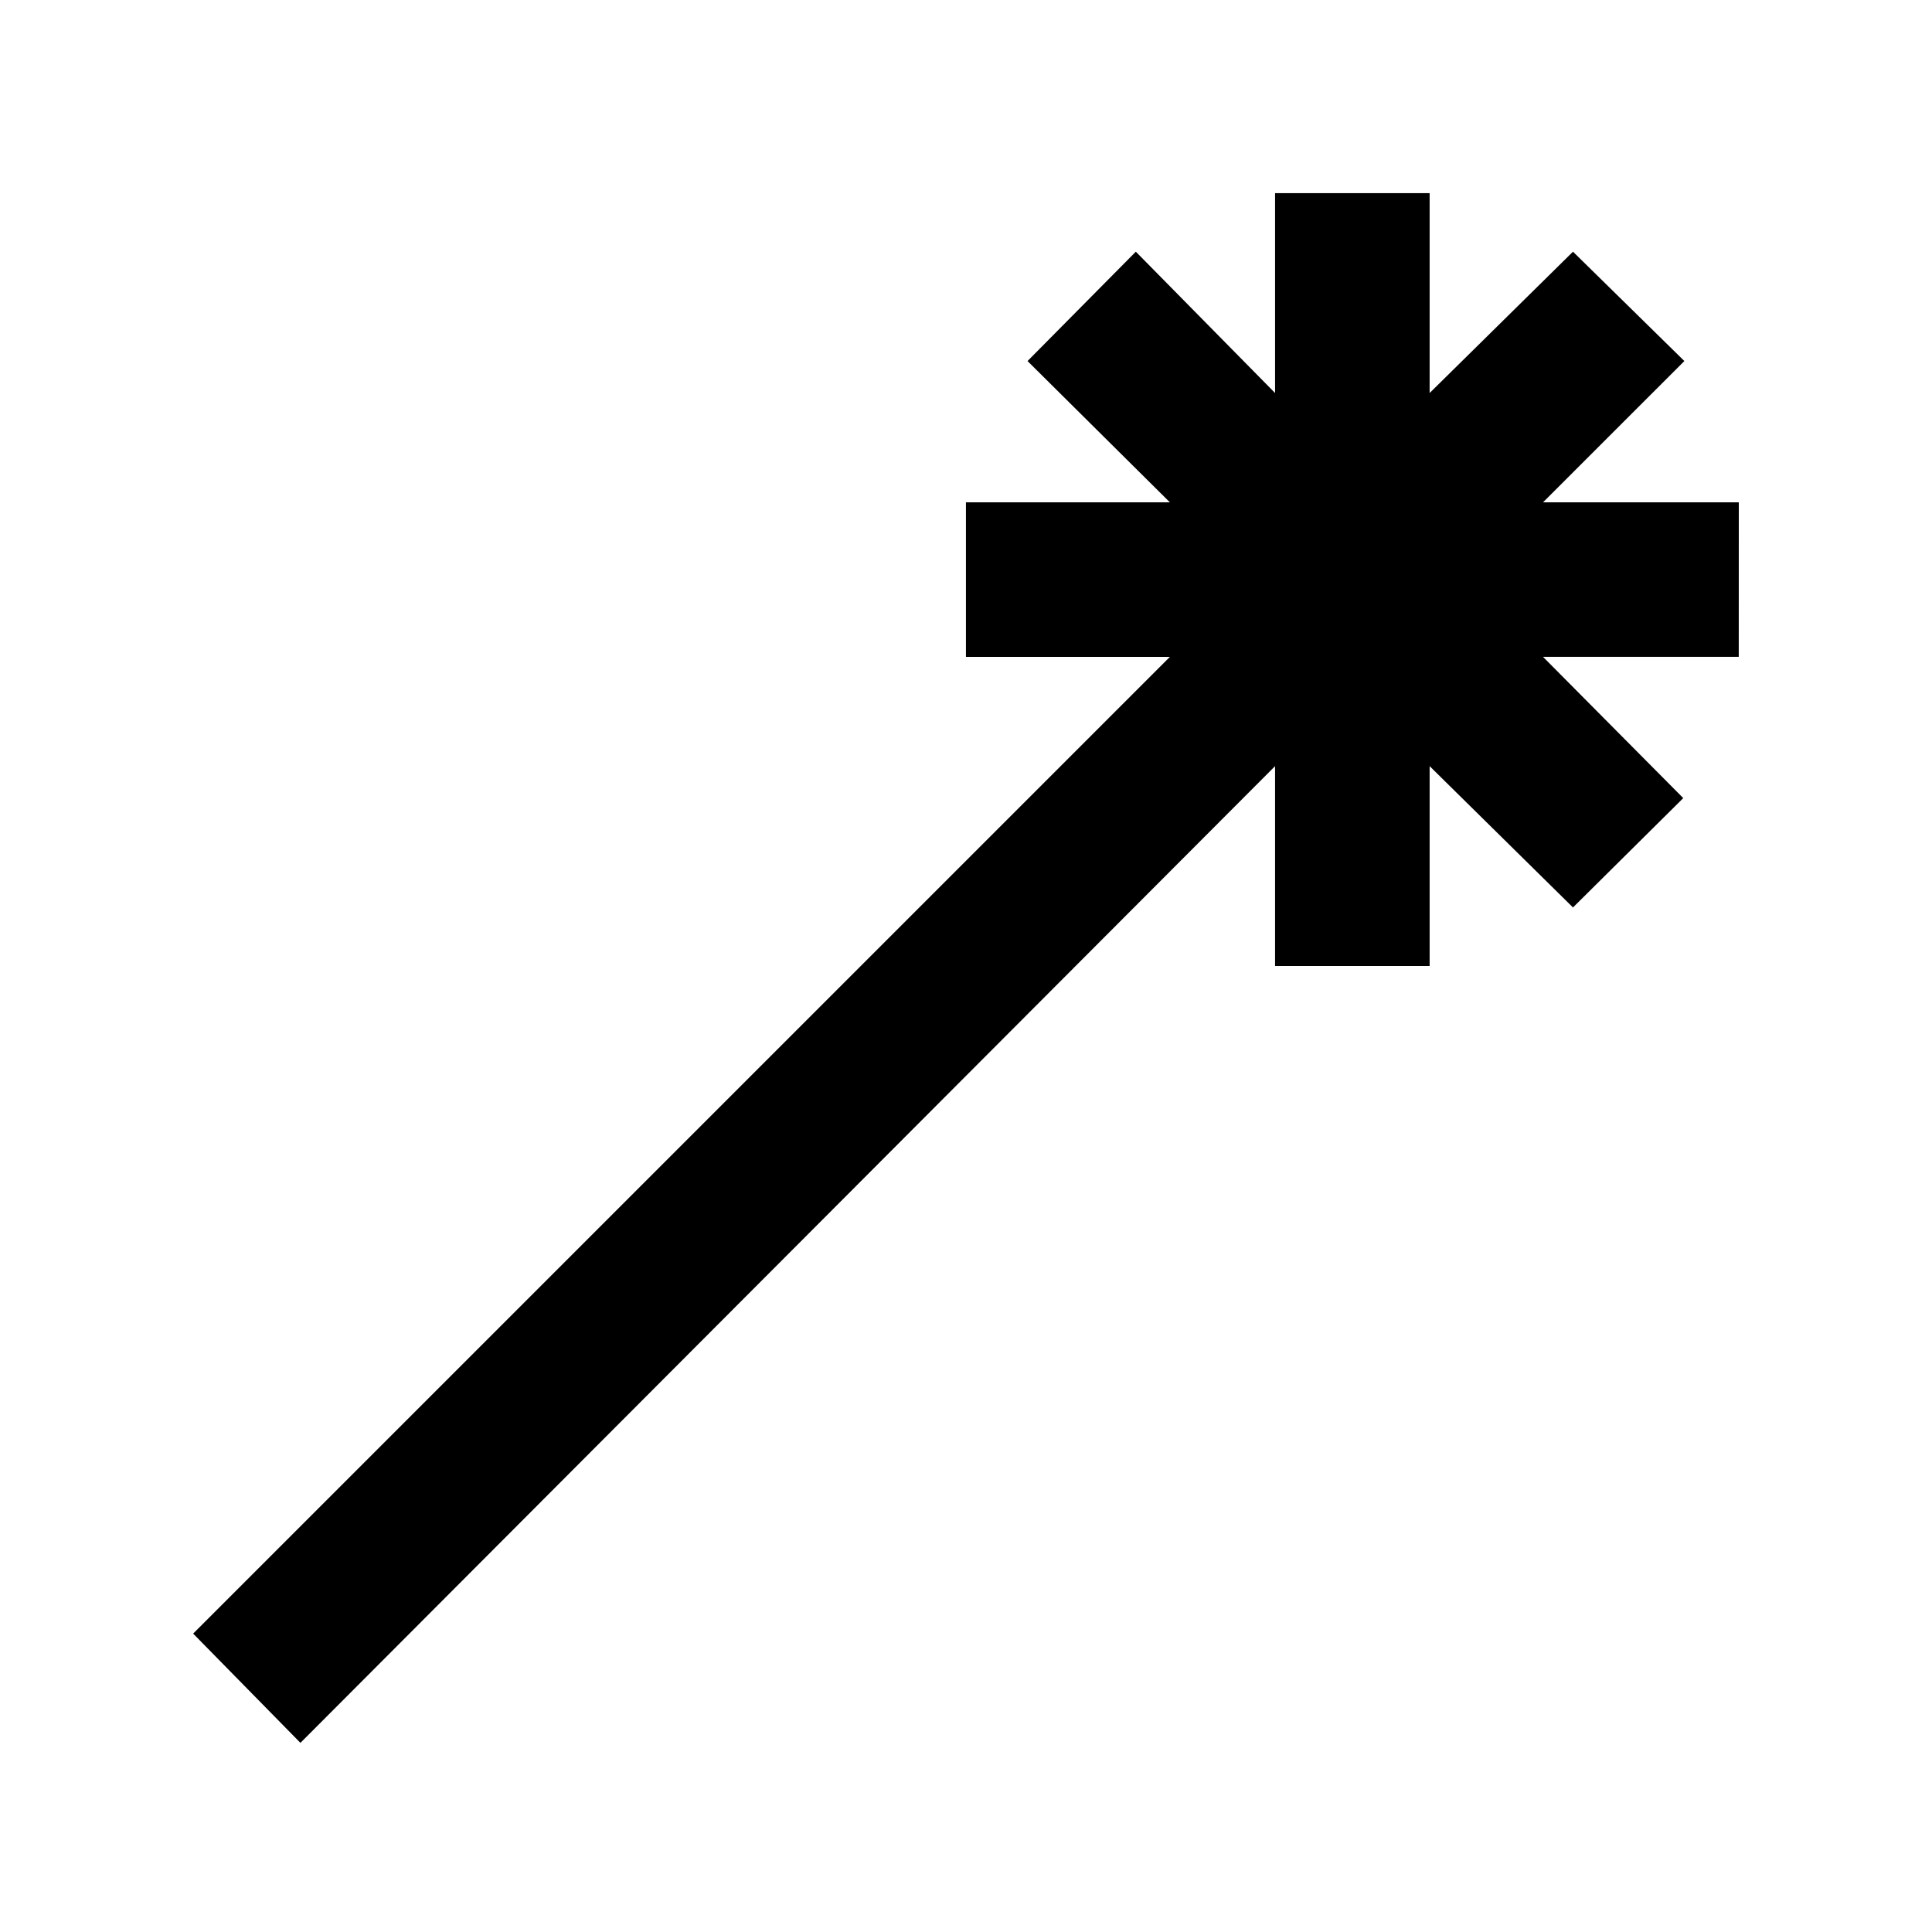<!-- Generated by IcoMoon.io -->
<svg version="1.1" xmlns="http://www.w3.org/2000/svg" width="40" height="40" viewBox="0 0 40 40">
<title>mp-wand-</title>
<path d="M36 10.4h-4.053l2.926-2.925-2.306-2.264-2.968 2.926v-4.138h-3.2v4.138l-2.883-2.926-2.242 2.264 2.947 2.925h-4.222v3.2h4.222l-20.222 20.222 2.221 2.262 20.179-20.222v4.138h3.2v-4.138l2.968 2.926 2.283-2.264-2.904-2.925h4.053z"></path>
</svg>
